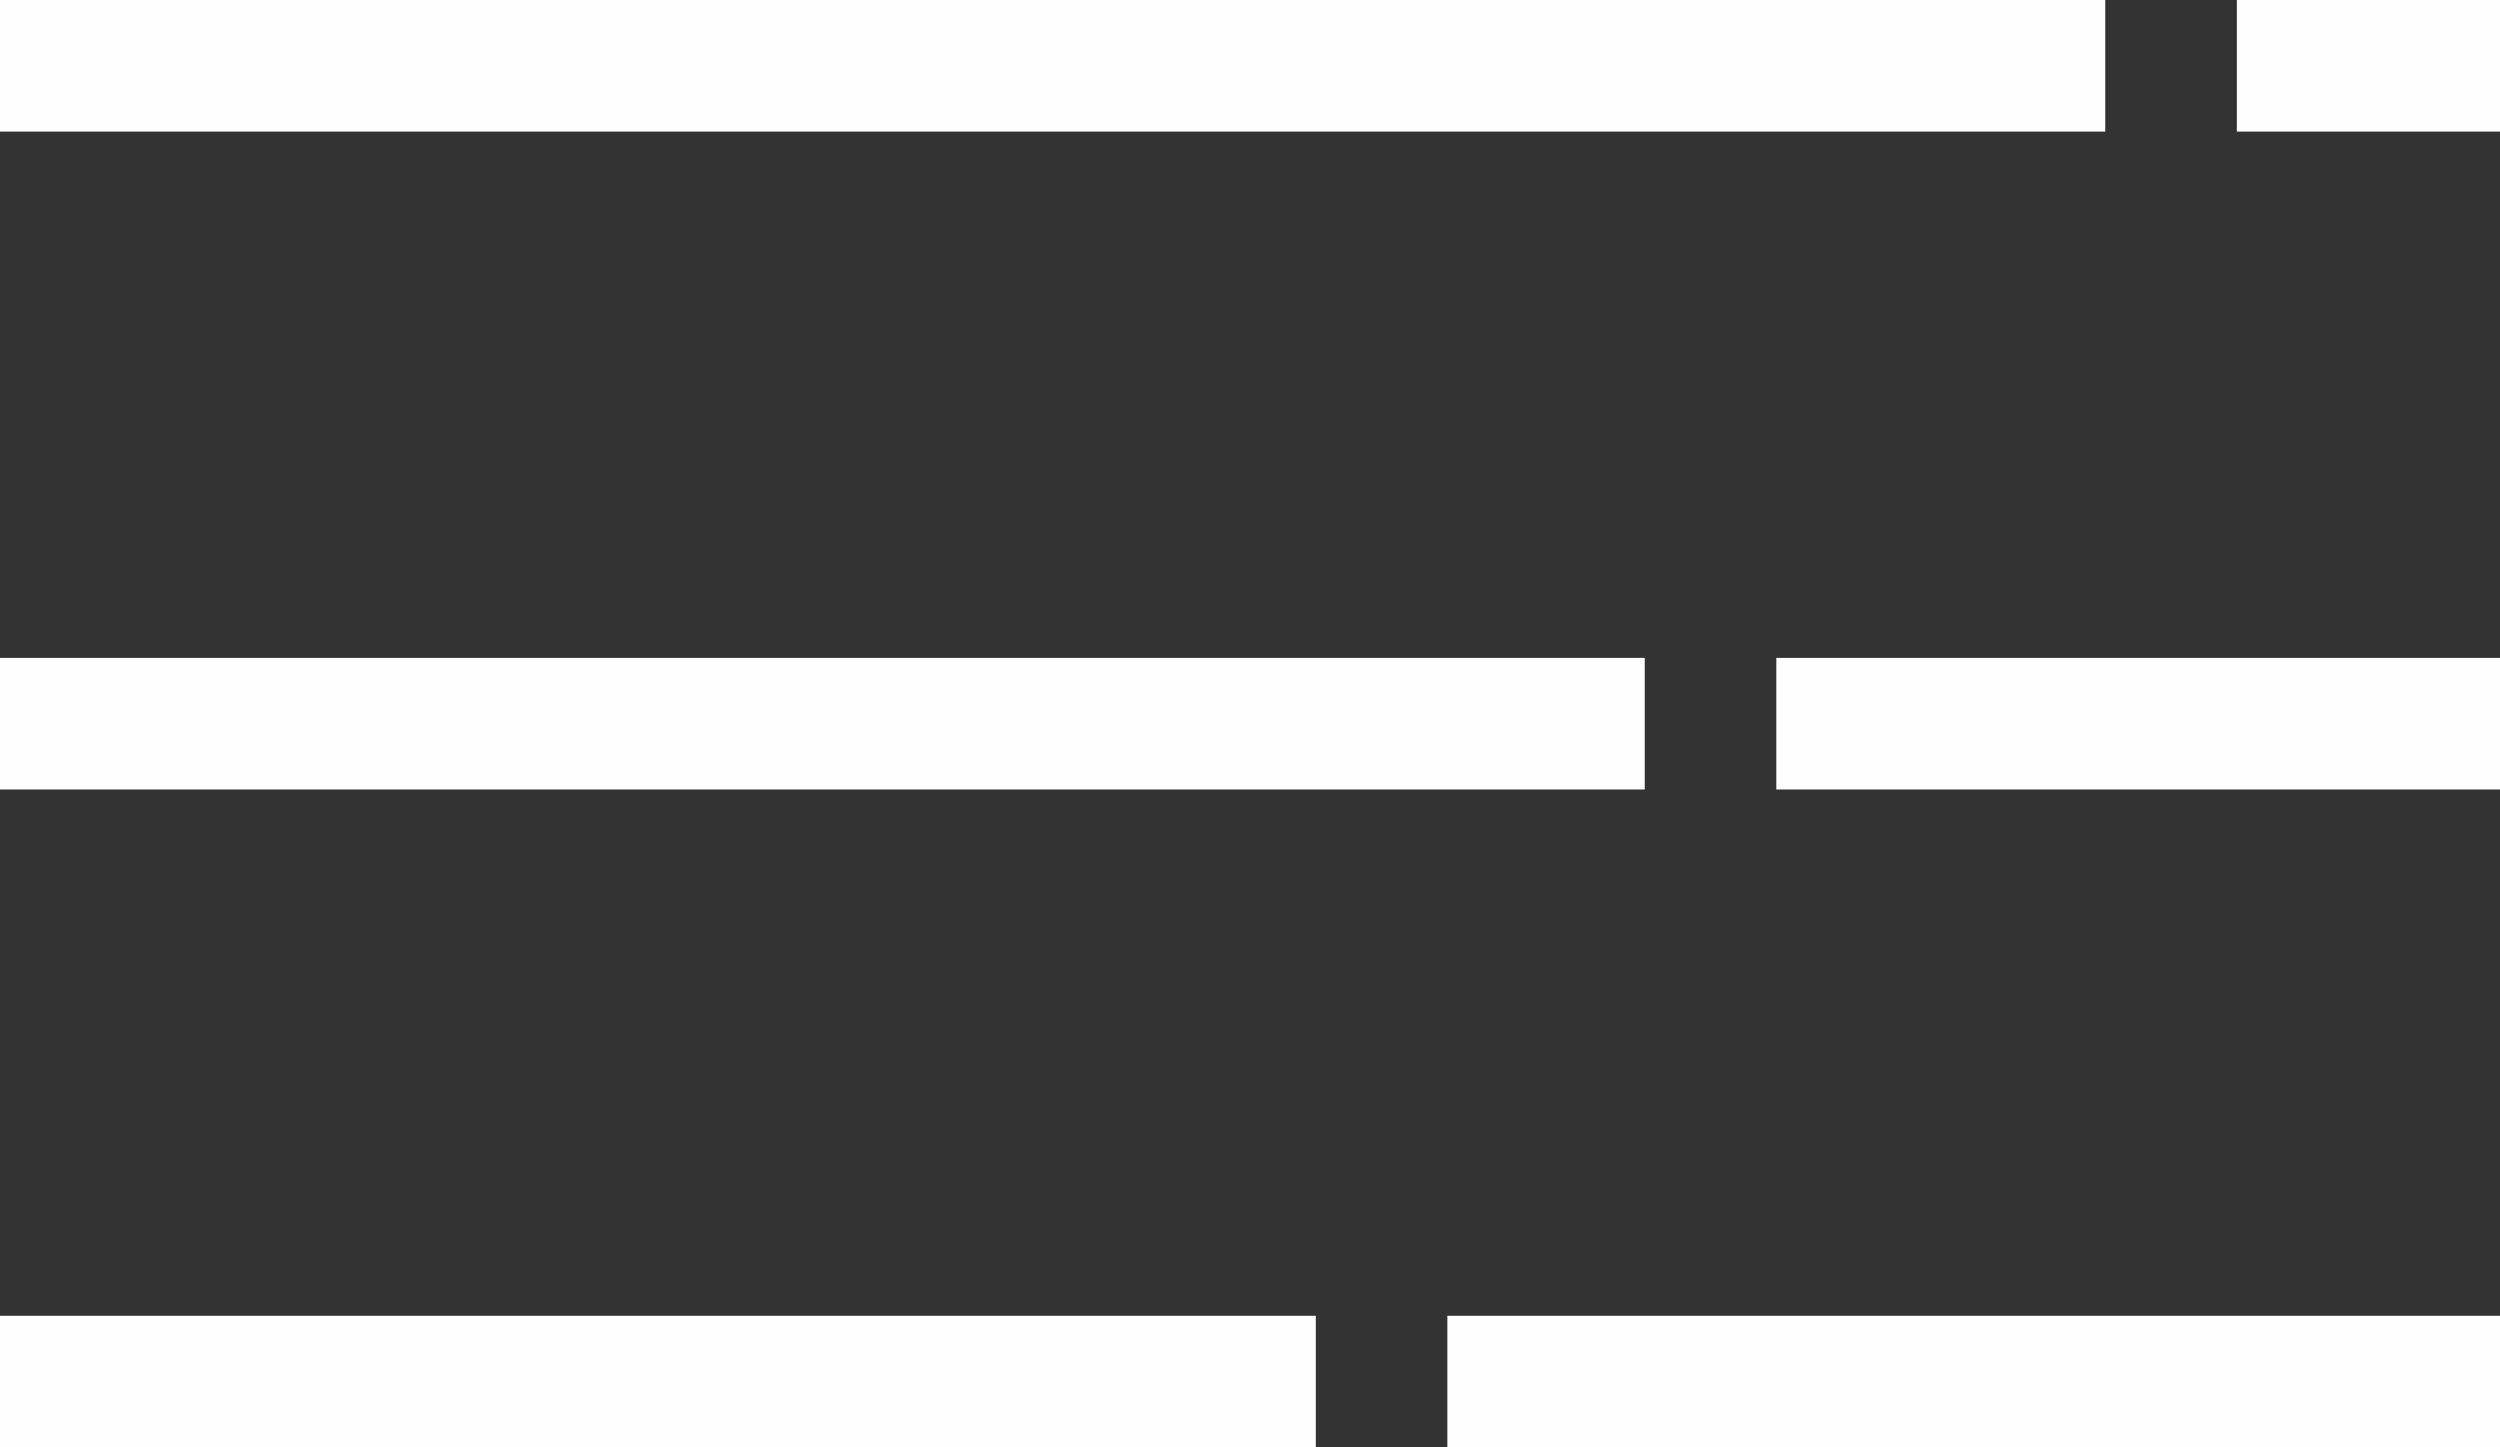 <svg width="38" height="22" viewBox="0 0 38 22" fill="none" xmlns="http://www.w3.org/2000/svg">
<rect x="0" y="0" width="38" height="22" fill="#333333" stroke="none"/>
<line y1="1" x2="32" y2="1" stroke="#FEFEFE" stroke-width="2"/>
<line y1="11" x2="25" y2="11" stroke="#FEFEFE" stroke-width="2"/>
<line x1="27" y1="11" x2="38" y2="11" stroke="#FEFEFE" stroke-width="2"/>
<line x1="22" y1="21" x2="38" y2="21" stroke="#FEFEFE" stroke-width="2"/>
<line y1="21" x2="20" y2="21" stroke="#FEFEFE" stroke-width="2"/>
<line x1="34" y1="1" x2="38" y2="1" stroke="#FEFEFE" stroke-width="2"/>
</svg>
